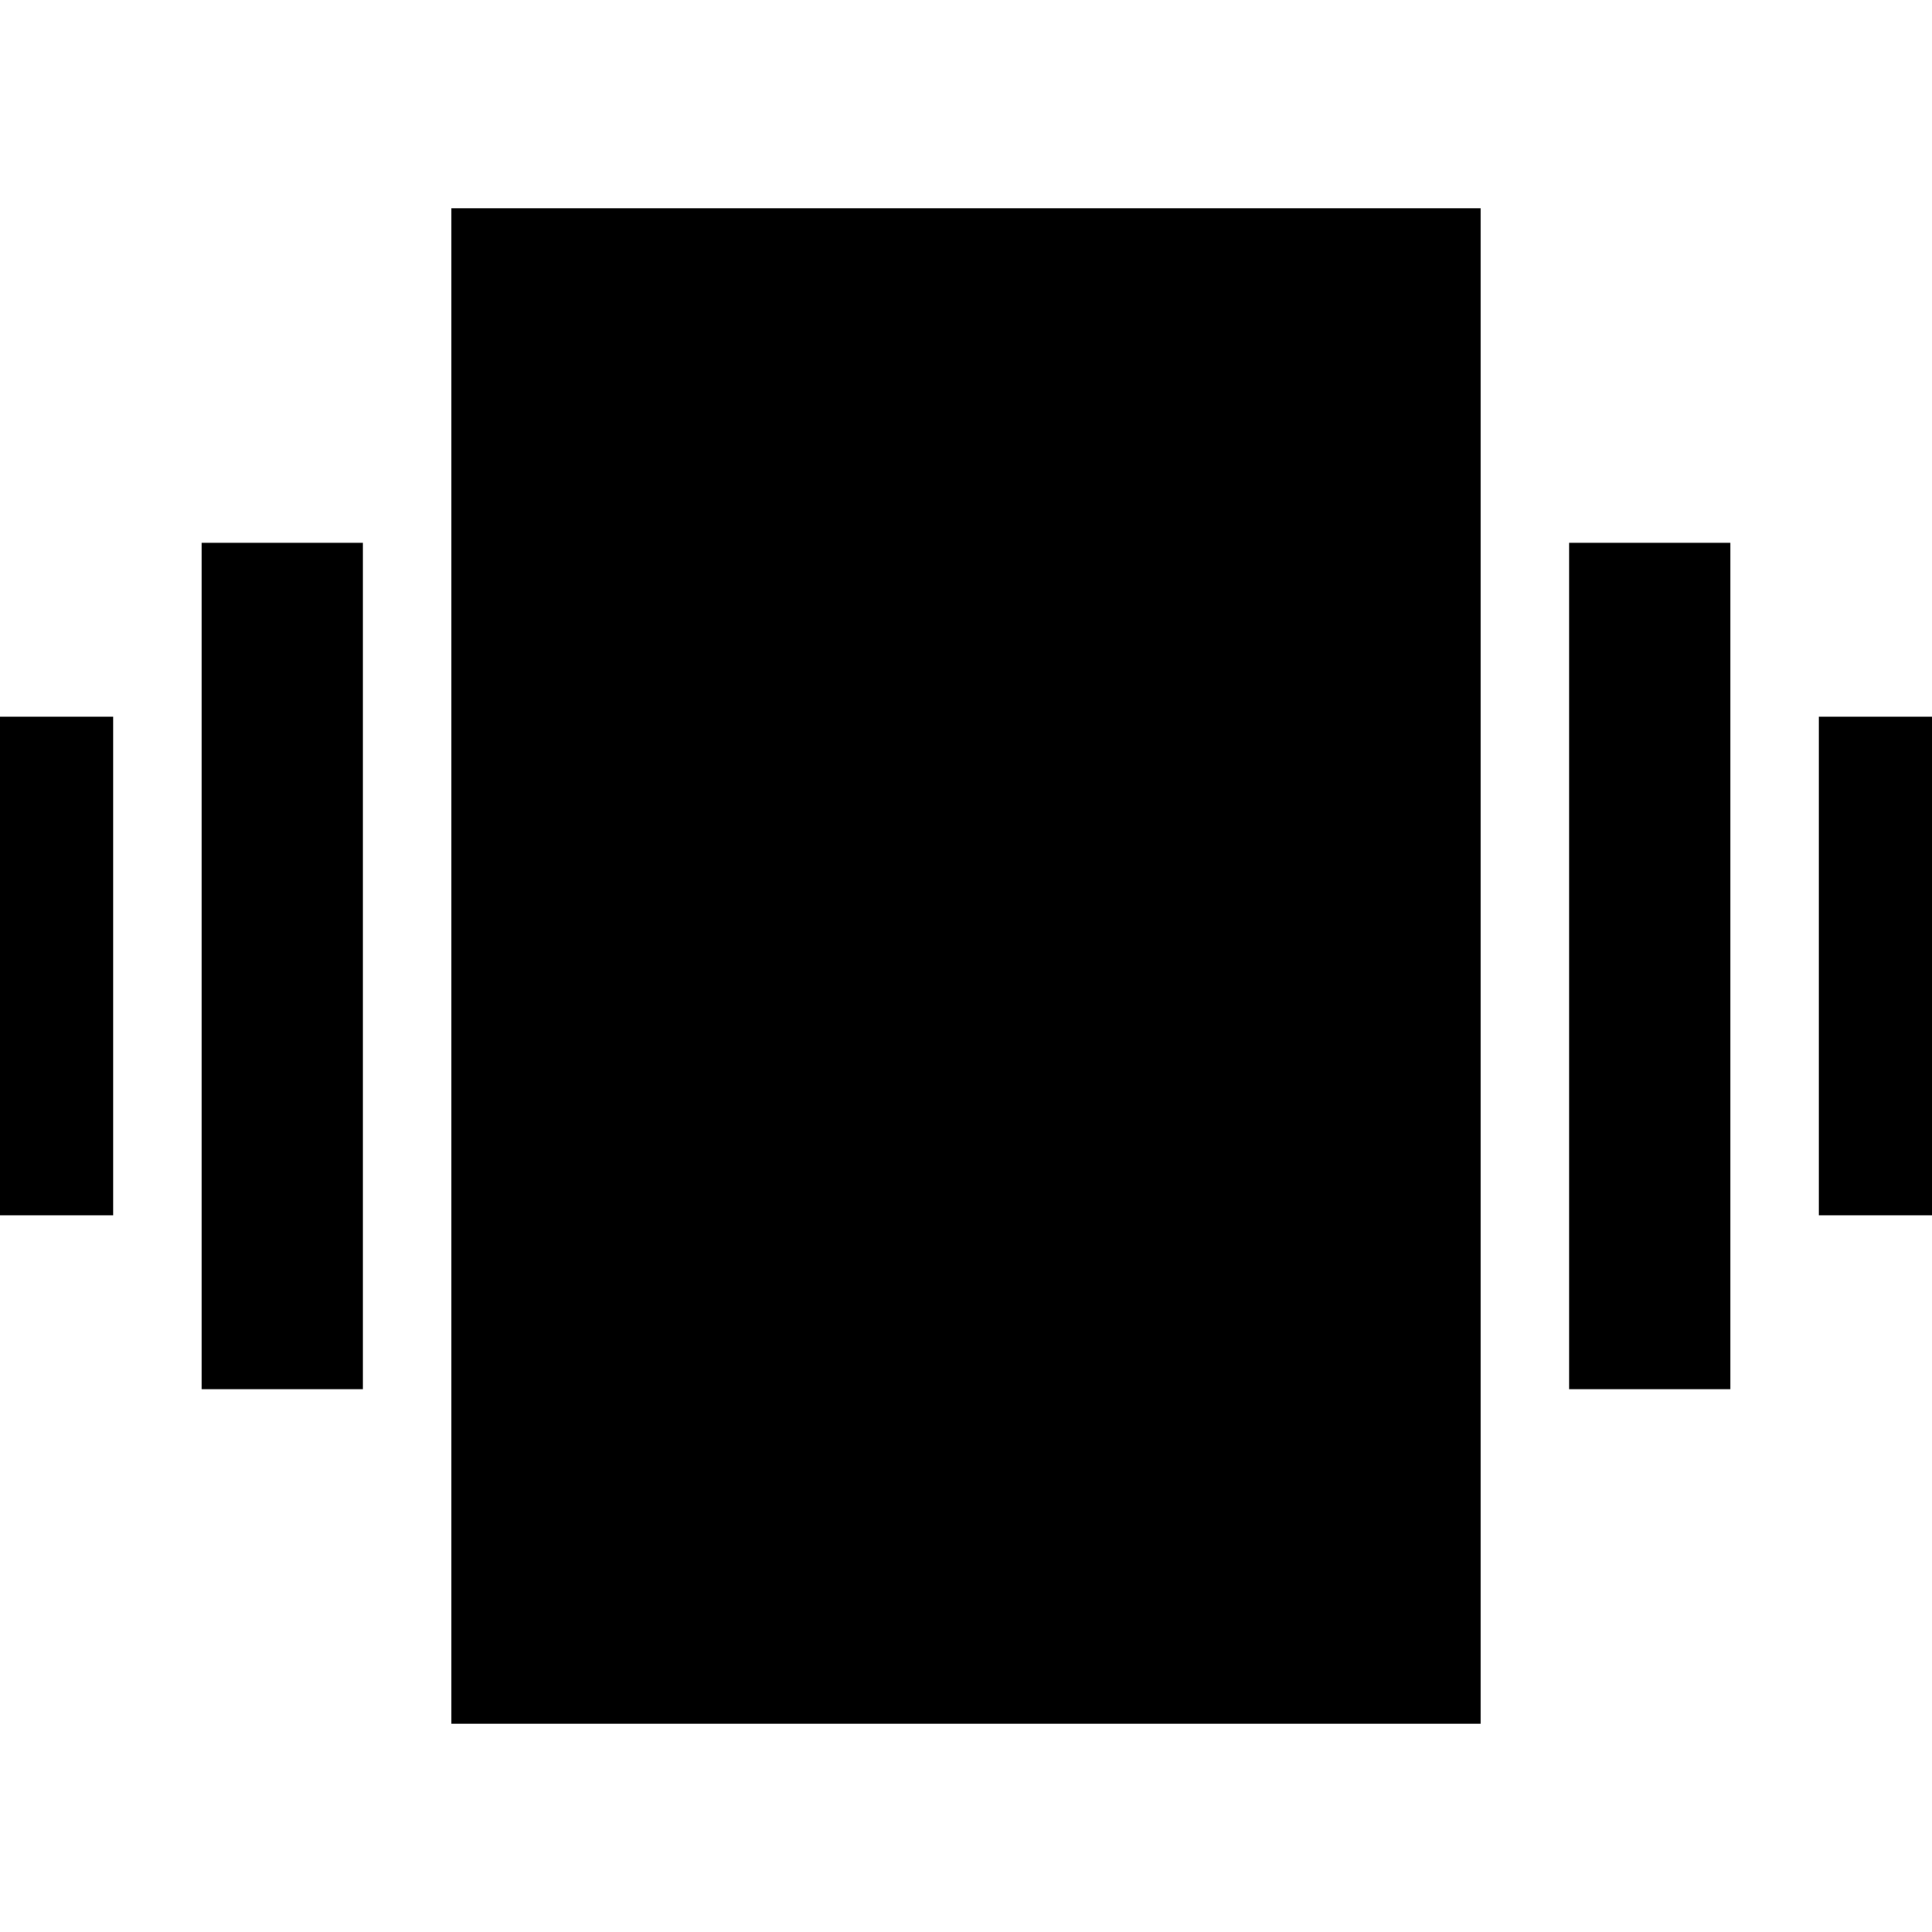 <svg xmlns="http://www.w3.org/2000/svg" height="40" viewBox="0 -960 960 960" width="40"><path d="M-23.97-356.15v-247.7H56.2v247.7h-80.17Zm124.14 86.43v-420.56h80.17v420.56h-80.17Zm803.63-86.43v-247.7h80.17v247.7H903.8Zm-124.14 86.43v-420.56h80.17v420.56h-80.17ZM224.3-103.45v-753.1h511.4v753.1H224.3Z"/></svg>